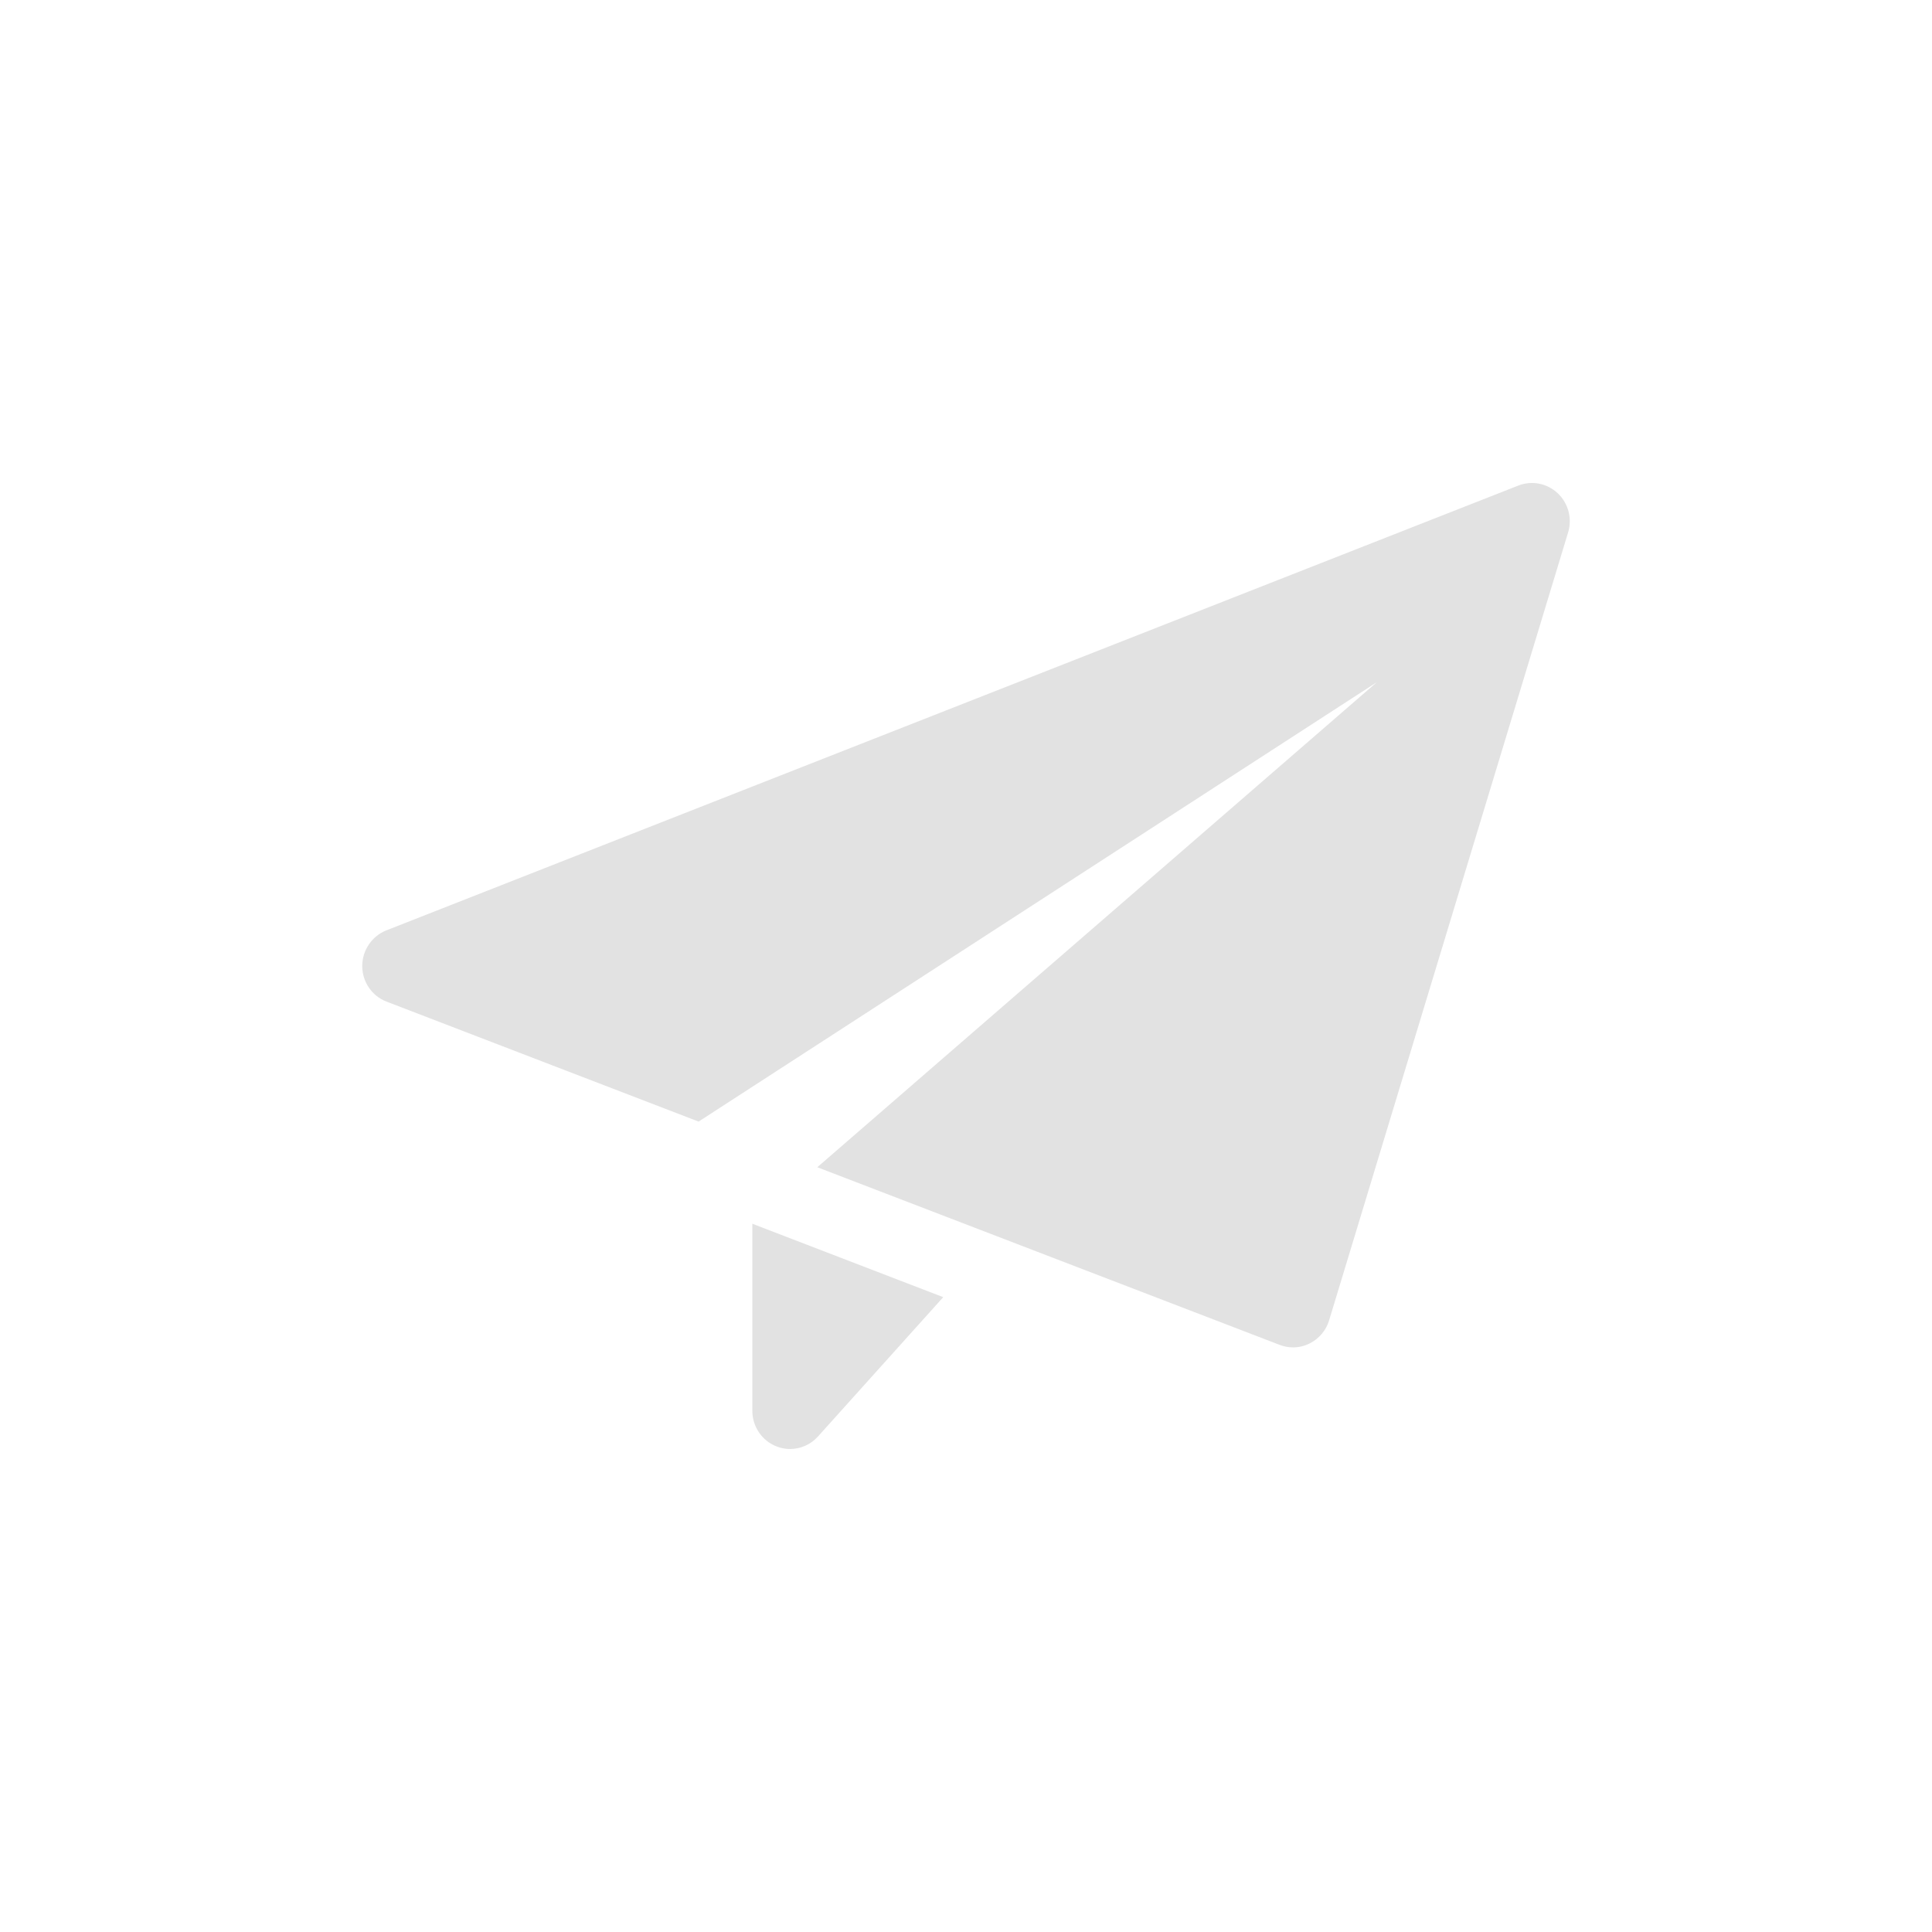 <svg width="32" height="32" viewBox="0 0 32 32" fill="none" xmlns="http://www.w3.org/2000/svg">
<path d="M12.461 20.269V23.368C12.461 23.628 12.62 23.863 12.861 23.957C12.935 23.986 13.011 24 13.086 24C13.258 24 13.427 23.928 13.548 23.793L15.623 21.485L12.461 20.269Z" fill="#E2E2E2"/>
<path d="M25.8 8.169C25.625 8.005 25.373 7.955 25.149 8.042L6.399 15.41C6.158 15.506 5.999 15.741 6 16.003C6.001 16.264 6.161 16.498 6.403 16.59L11.571 18.577L22.805 11.299L13.537 19.333L21.194 22.275C21.265 22.302 21.341 22.317 21.416 22.317C21.511 22.317 21.605 22.295 21.691 22.252C21.846 22.175 21.964 22.036 22.014 21.87L25.973 8.818C26.043 8.586 25.976 8.334 25.8 8.169Z" fill="#E2E2E2"/>
</svg>
